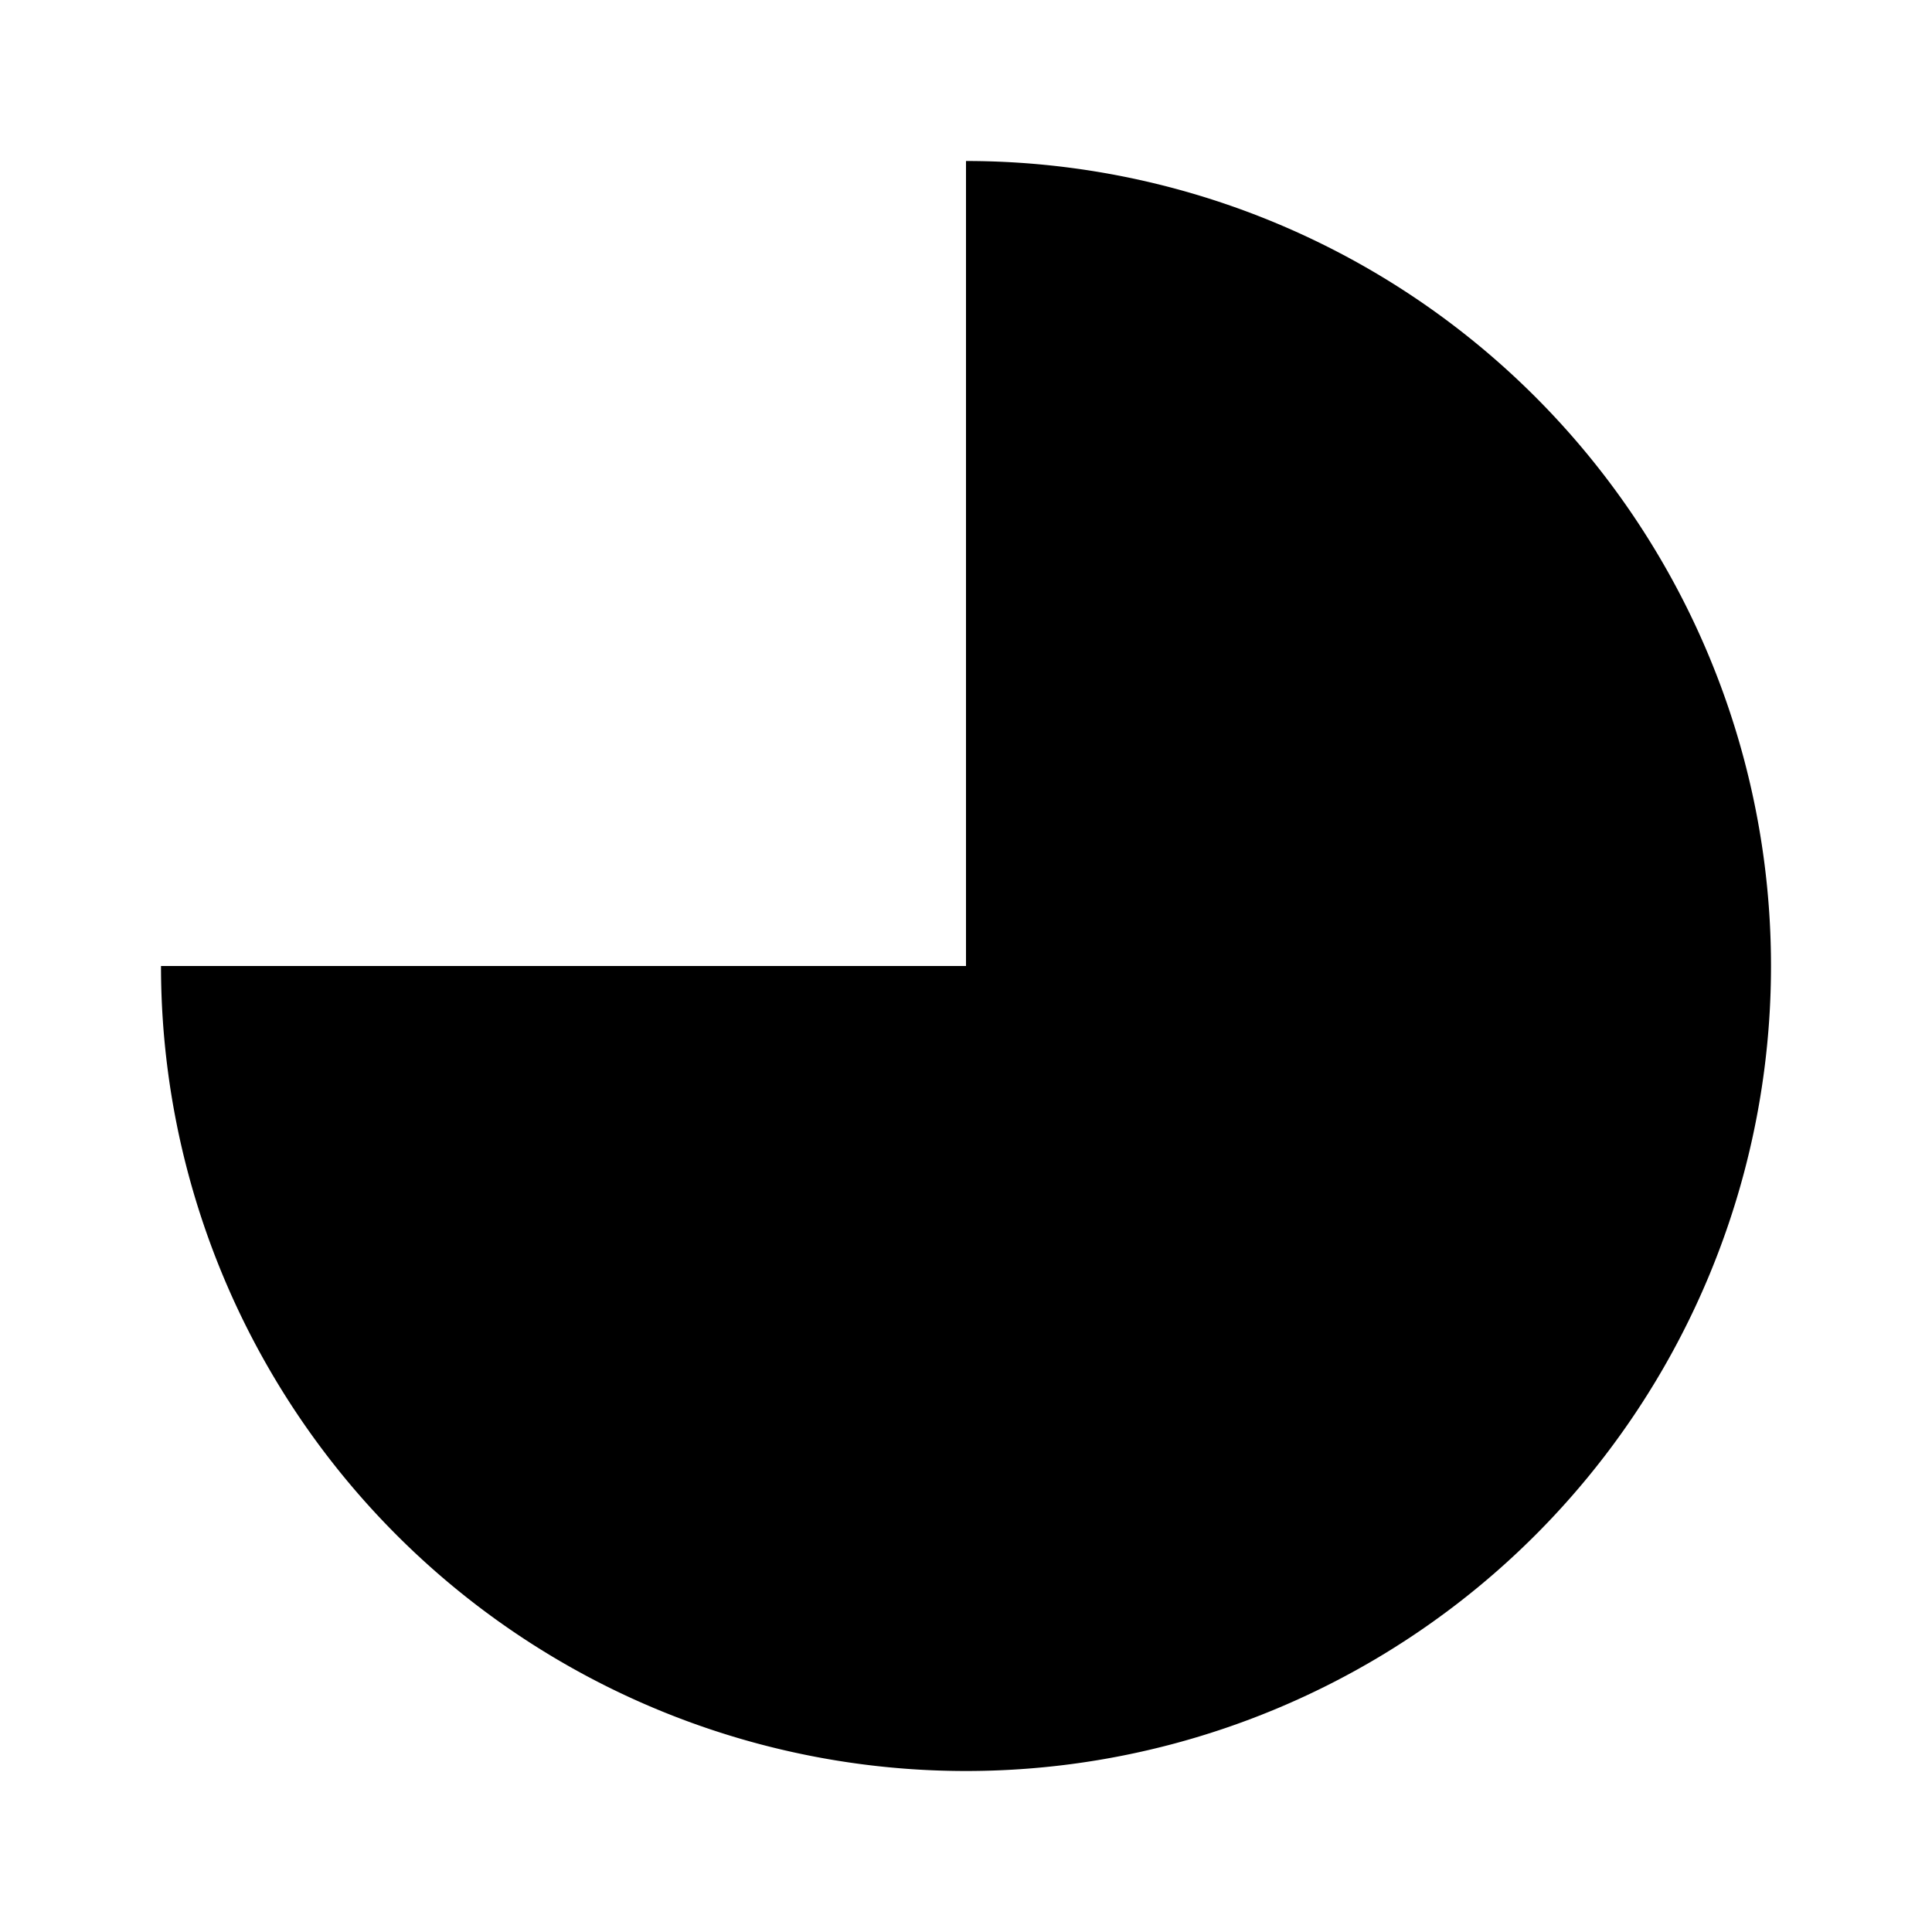 <svg viewBox="-4 -4 48 48" class="stroke-primary fill-primary">
  <circle r="22" cx="20" cy="20" fill="transparent" stroke-width="4"></circle>

  <path stroke-width="2" d="M20,0 a20,20 0 0,1 20,20 L20,20 Z" />
  <path stroke-width="2" d="M40,20 a20,20 0 0,1 -20,20 L20,20Z" />
  <path stroke-width="2" d="M20,40 a20,20 0 0,1 -20,-20 L20,20Z" />

</svg>
